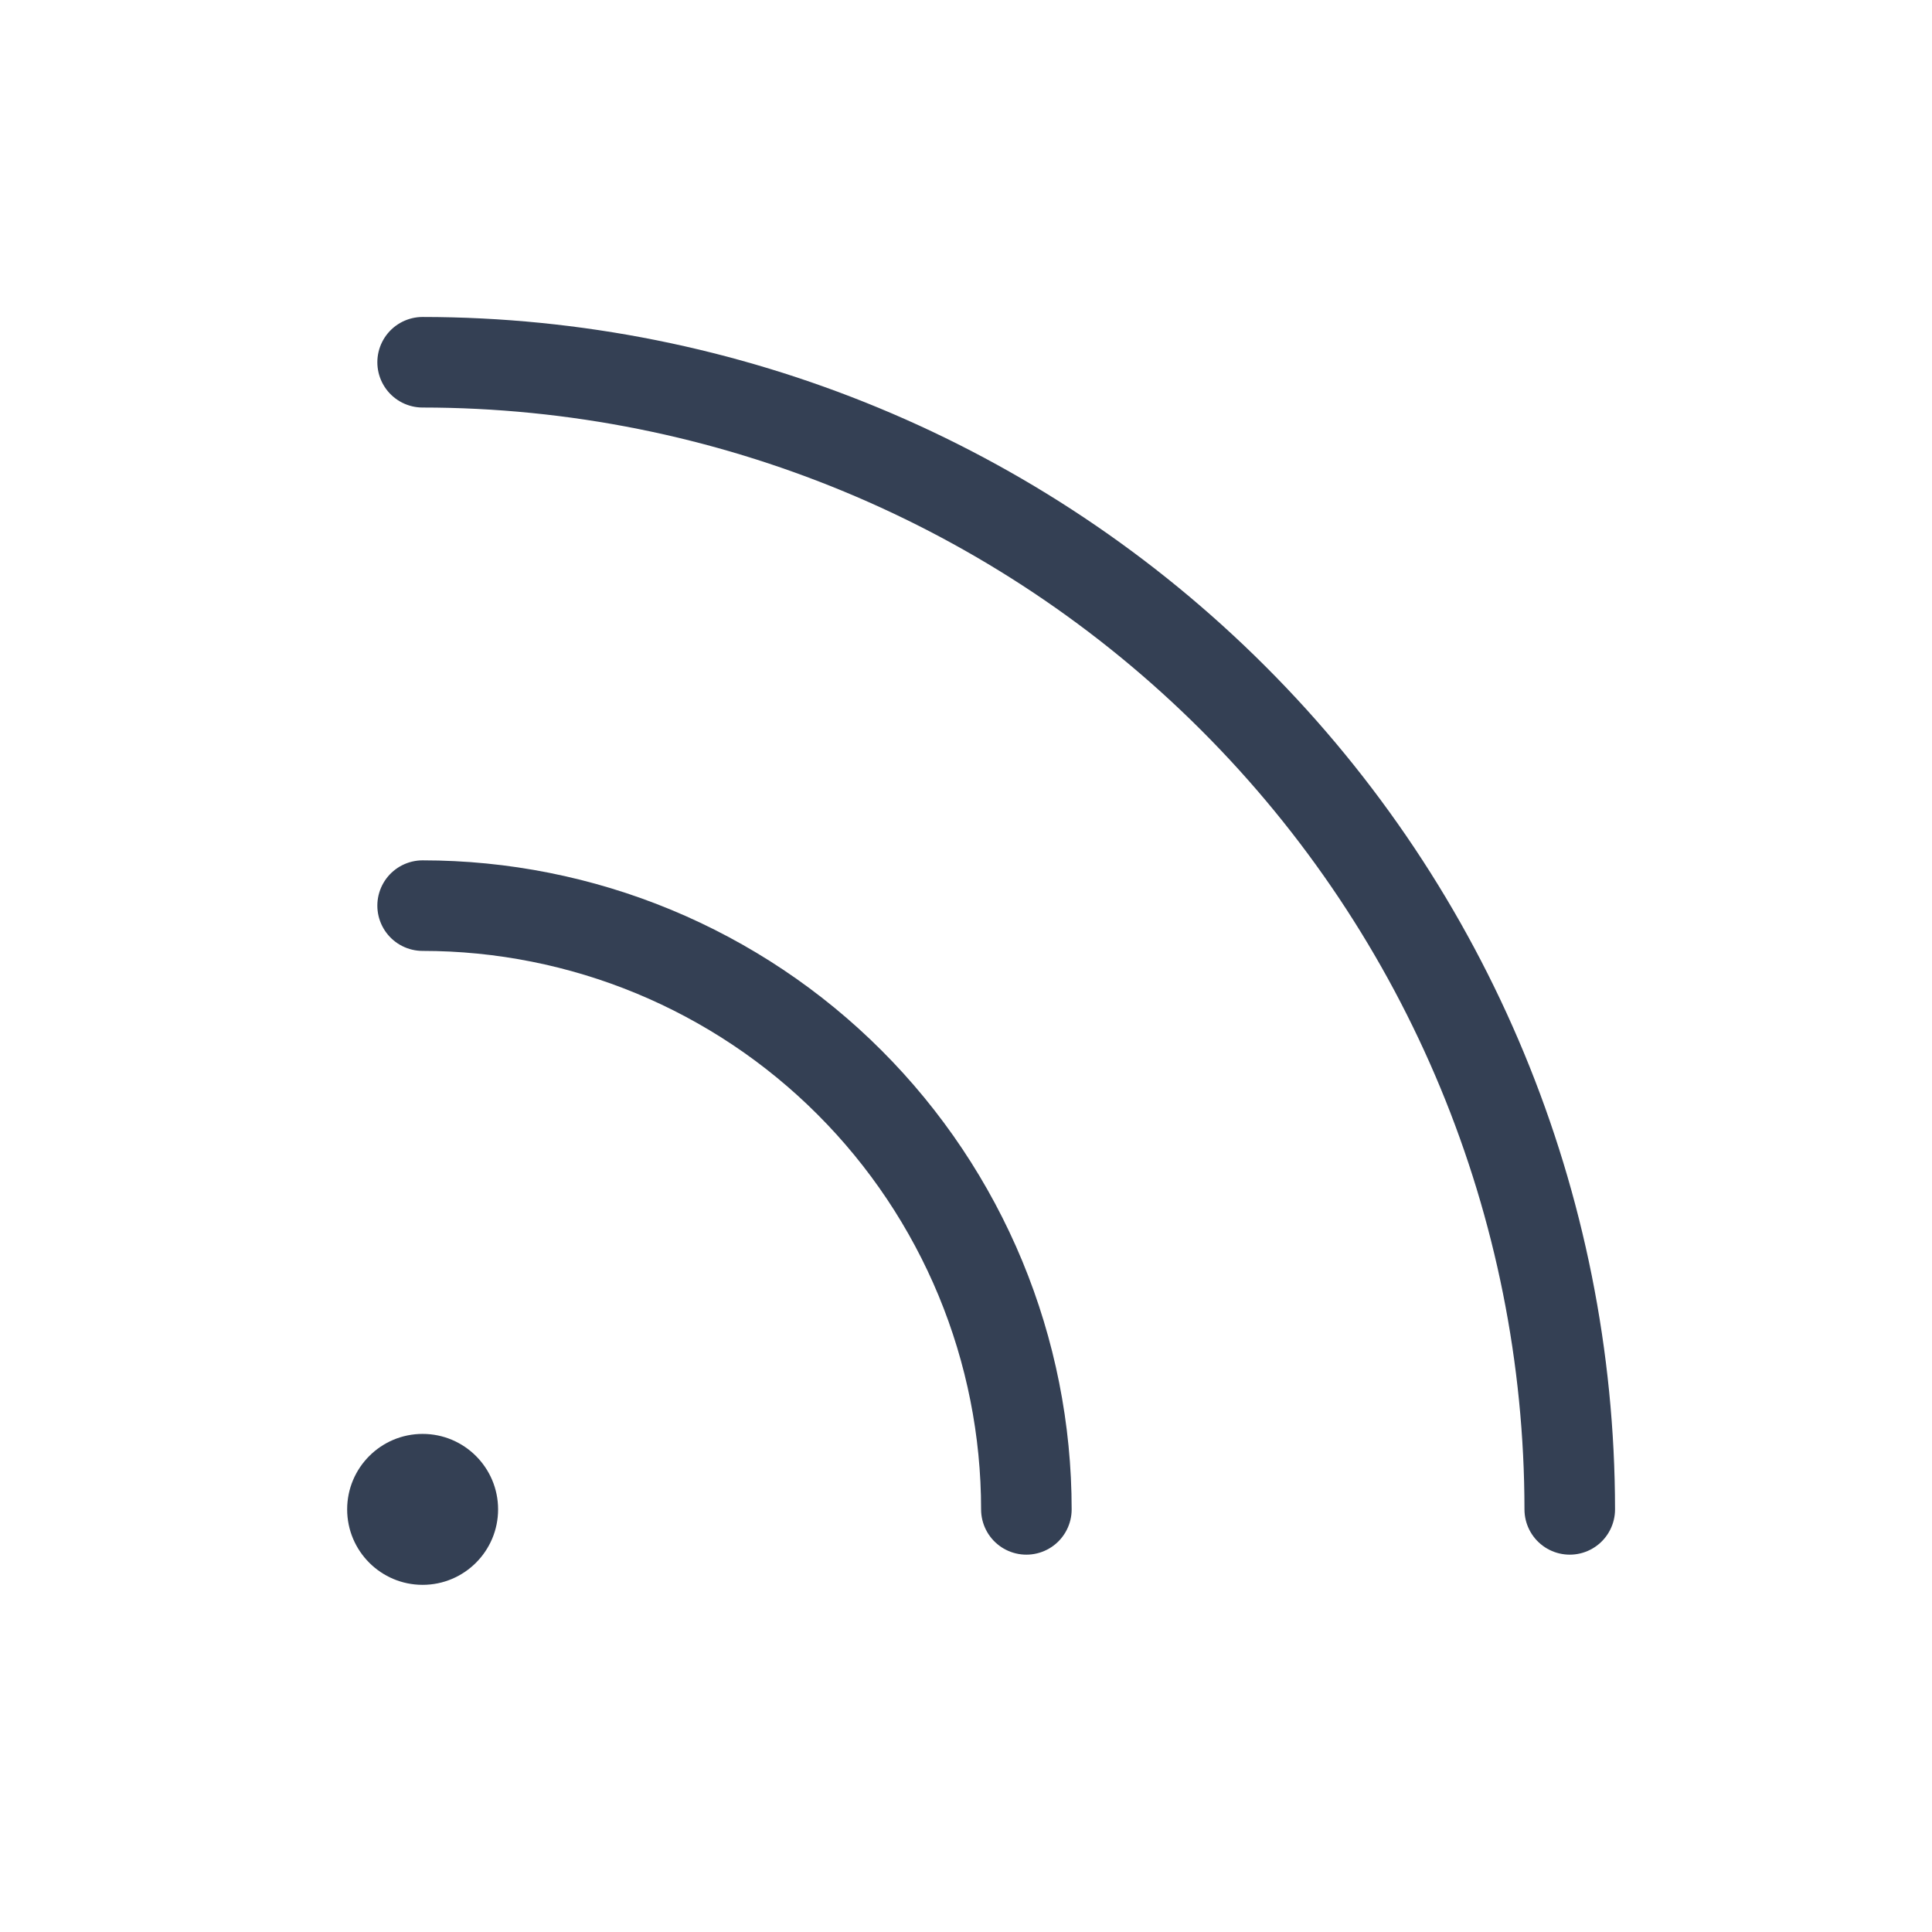 <svg width="32" height="32" viewBox="0 0 32 32" fill="none" xmlns="http://www.w3.org/2000/svg">
<path d="M7 6C12.038 6.003 16.869 8.006 20.431 11.569C23.994 15.131 25.997 19.962 26 25" stroke="#344054" stroke-width="1.5" stroke-linecap="round" stroke-linejoin="round"/>
<path d="M7 15C8.313 15 9.614 15.259 10.827 15.761C12.04 16.264 13.143 17 14.071 17.929C15 18.858 15.736 19.96 16.239 21.173C16.741 22.386 17 23.687 17 25" stroke="#344054" stroke-width="1.5" stroke-linecap="round" stroke-linejoin="round"/>
<path d="M7 26.25C7.69 26.25 8.25 25.69 8.25 25C8.25 24.31 7.69 23.75 7 23.75C6.31 23.75 5.75 24.31 5.75 25C5.75 25.69 6.31 26.25 7 26.25Z" fill="#344054"/>
</svg>
